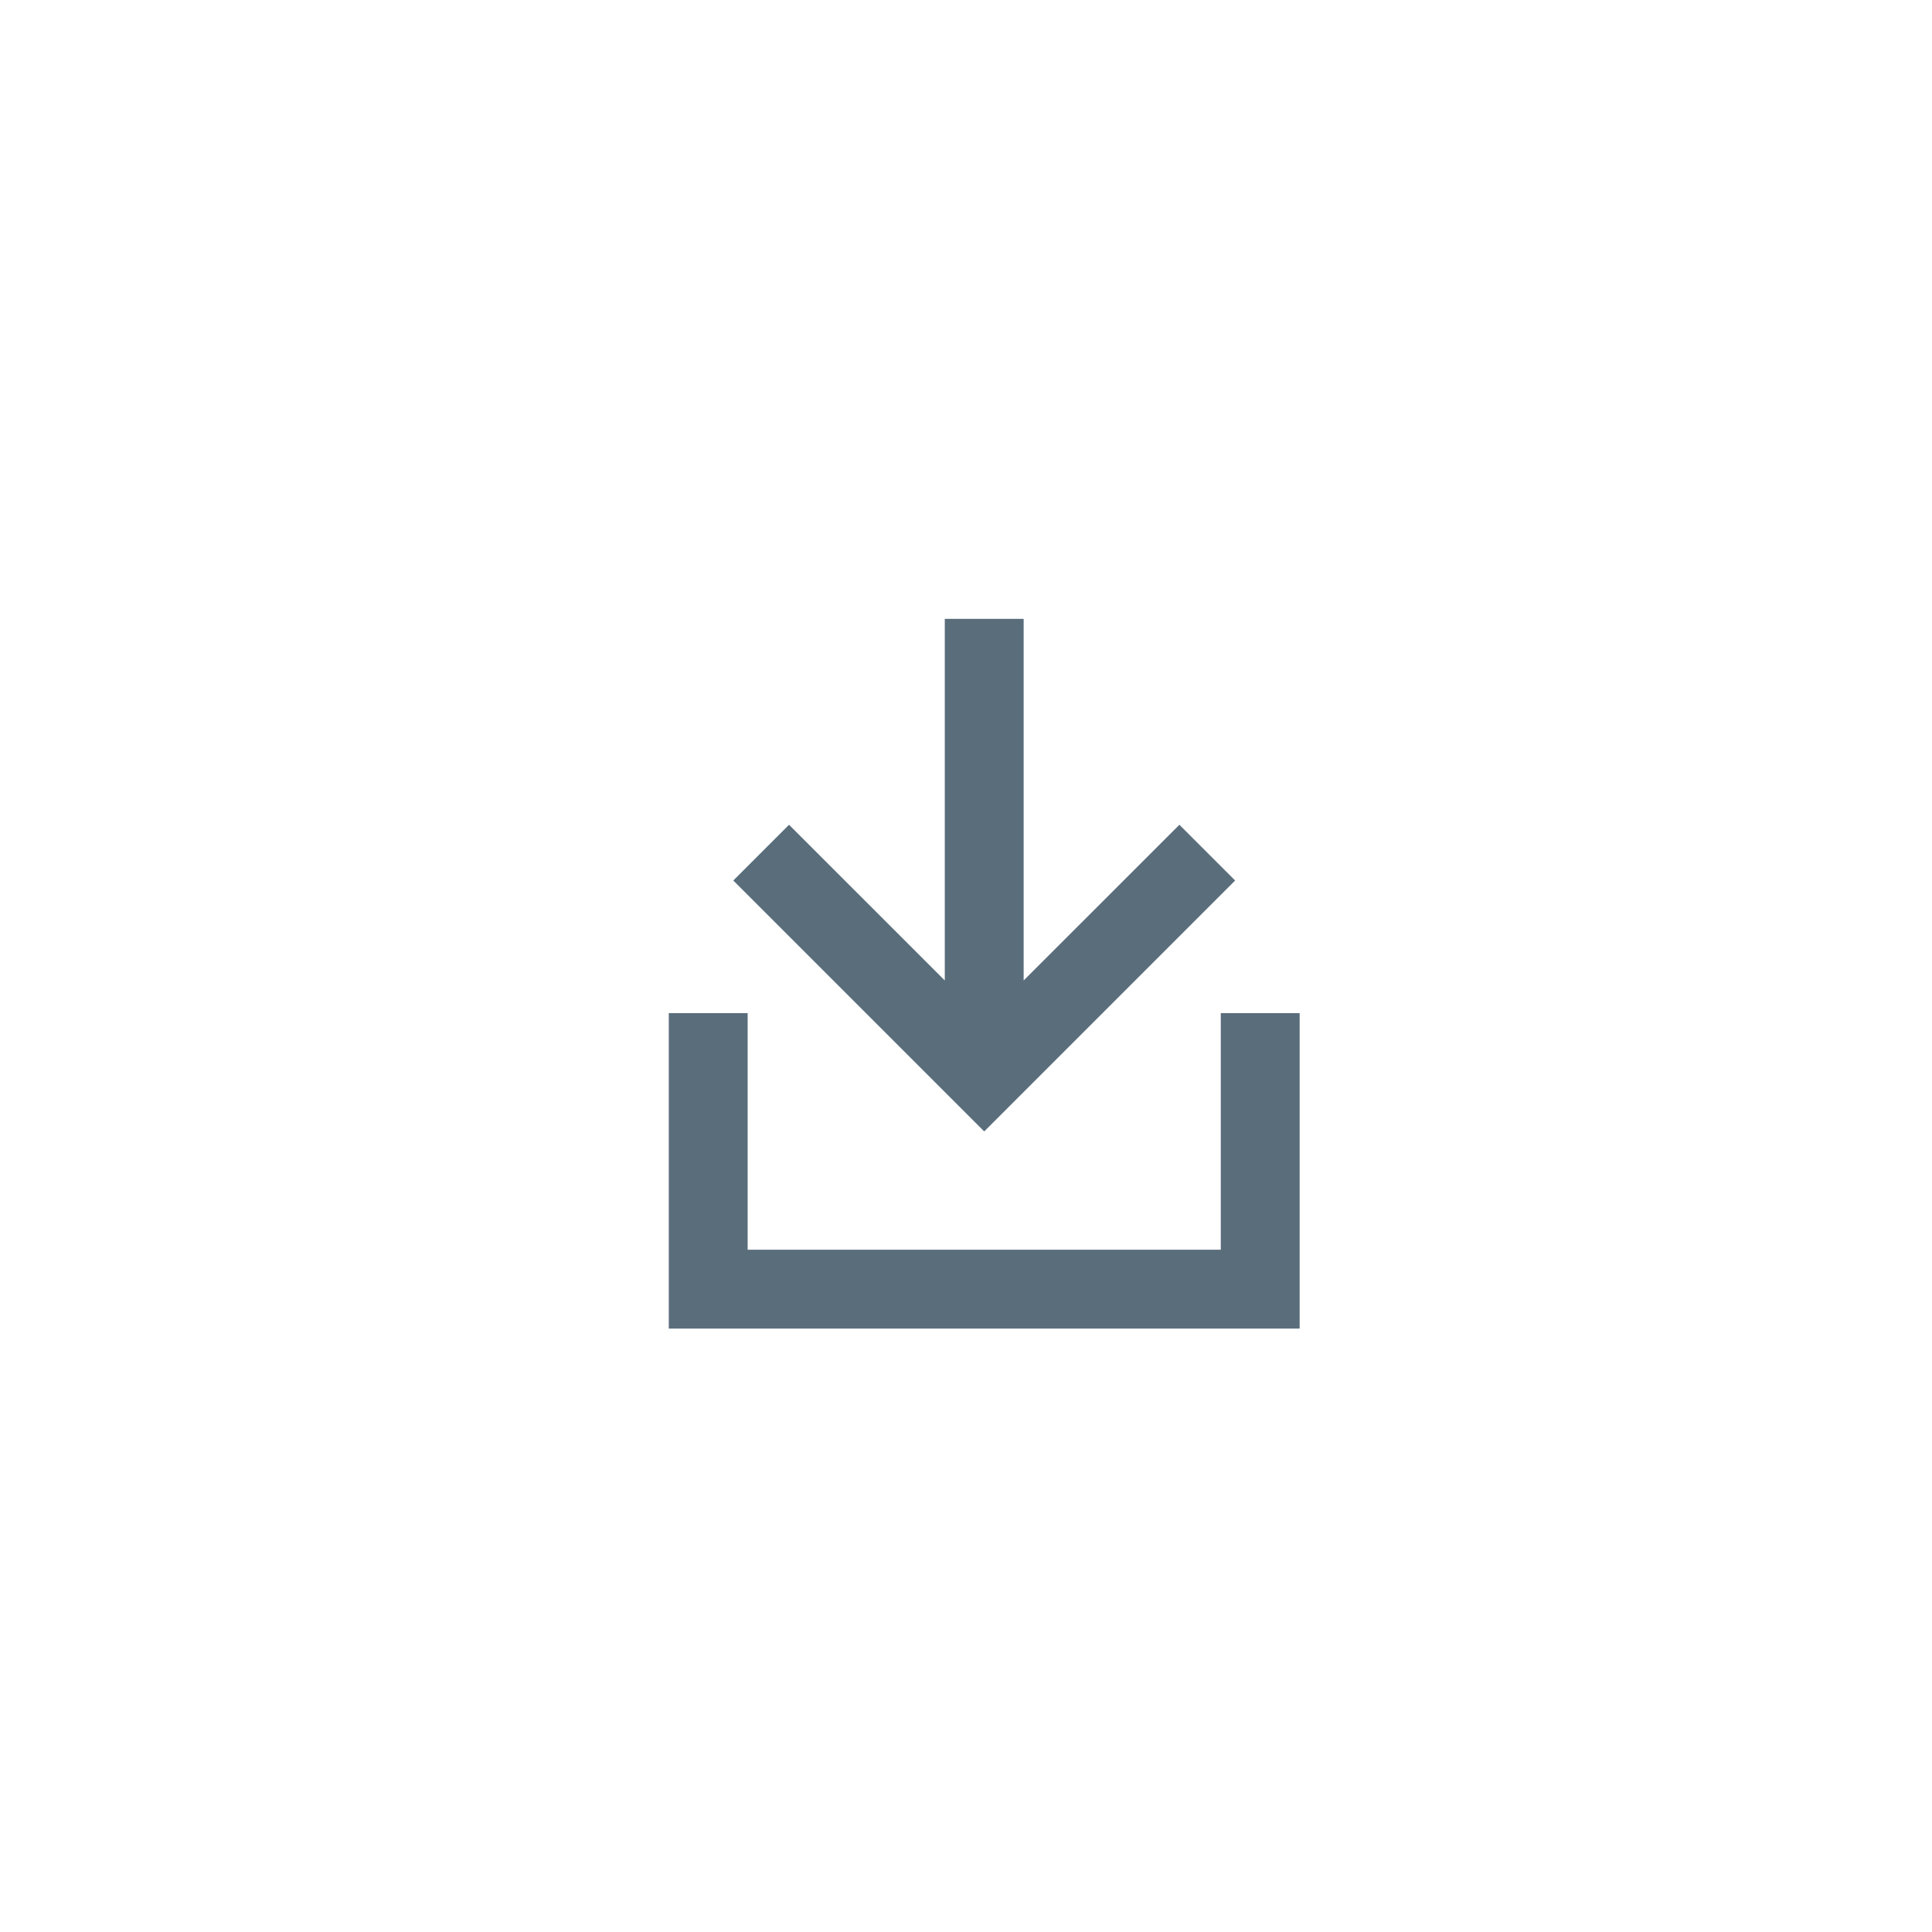 <svg width="49" height="49" viewBox="0 0 49 49" fill="none" xmlns="http://www.w3.org/2000/svg">
<g clip-path="url(#clip0)">
<path fill-rule="evenodd" clip-rule="evenodd" d="M16.962 33.696V25.696H18.962V31.696H30.962V25.696H32.962V33.696H16.962ZM23.548 27.282L18.598 22.332L20.012 20.918L23.962 24.867V15.696H25.962V24.867L29.912 20.918L31.326 22.332L26.376 27.282L24.962 28.696L23.548 27.282Z" fill="#5A6D7B"/>
</g>
<defs>
<clipPath id="clip0">
<rect width="48" height="48" fill="white" transform="translate(0.962 0.696)"/>
</clipPath>
</defs>
</svg>
